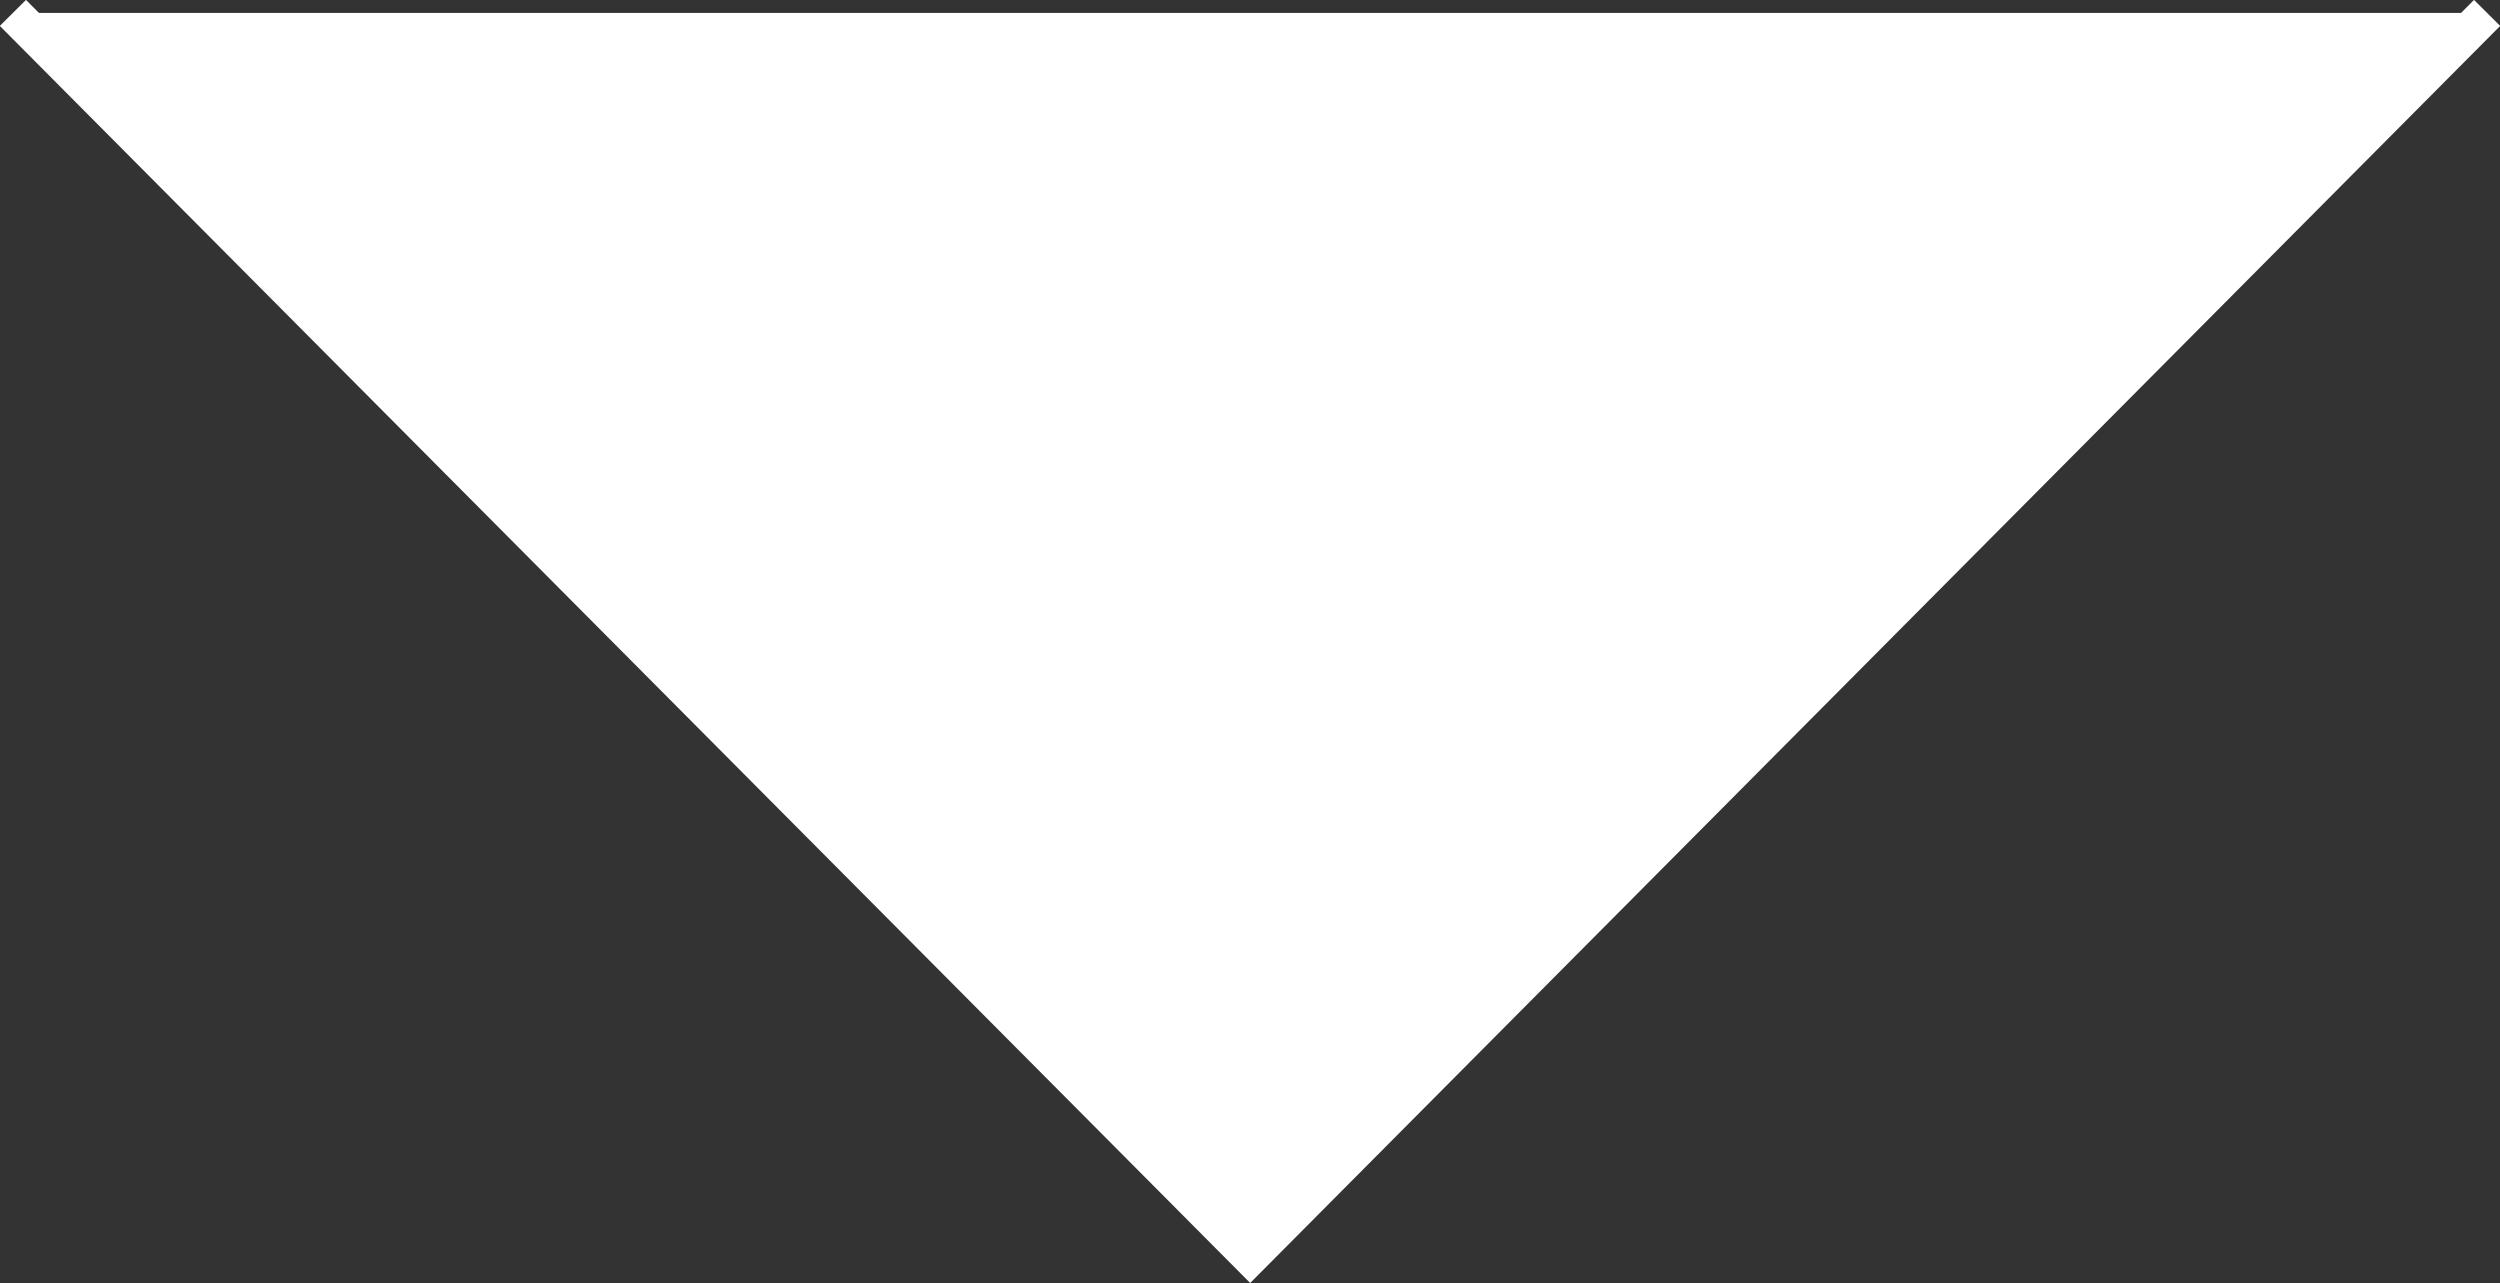 <?xml version="1.0" encoding="UTF-8"?>
<svg id="Layer_1" data-name="Layer 1" xmlns="http://www.w3.org/2000/svg" viewBox="0 0 67.77 34.78">
  <rect x="0" y="0" width="67.77" height="34.78" fill="#333333" stroke="none"/>
  <defs>
    <style>
      .cls-1 {
        fill: #fff;
        stroke: #fff;
      }
    </style>
  </defs>
  <polyline class="cls-1" points=".35 .35 33.89 34.07 67.42 .35"/>
</svg>
